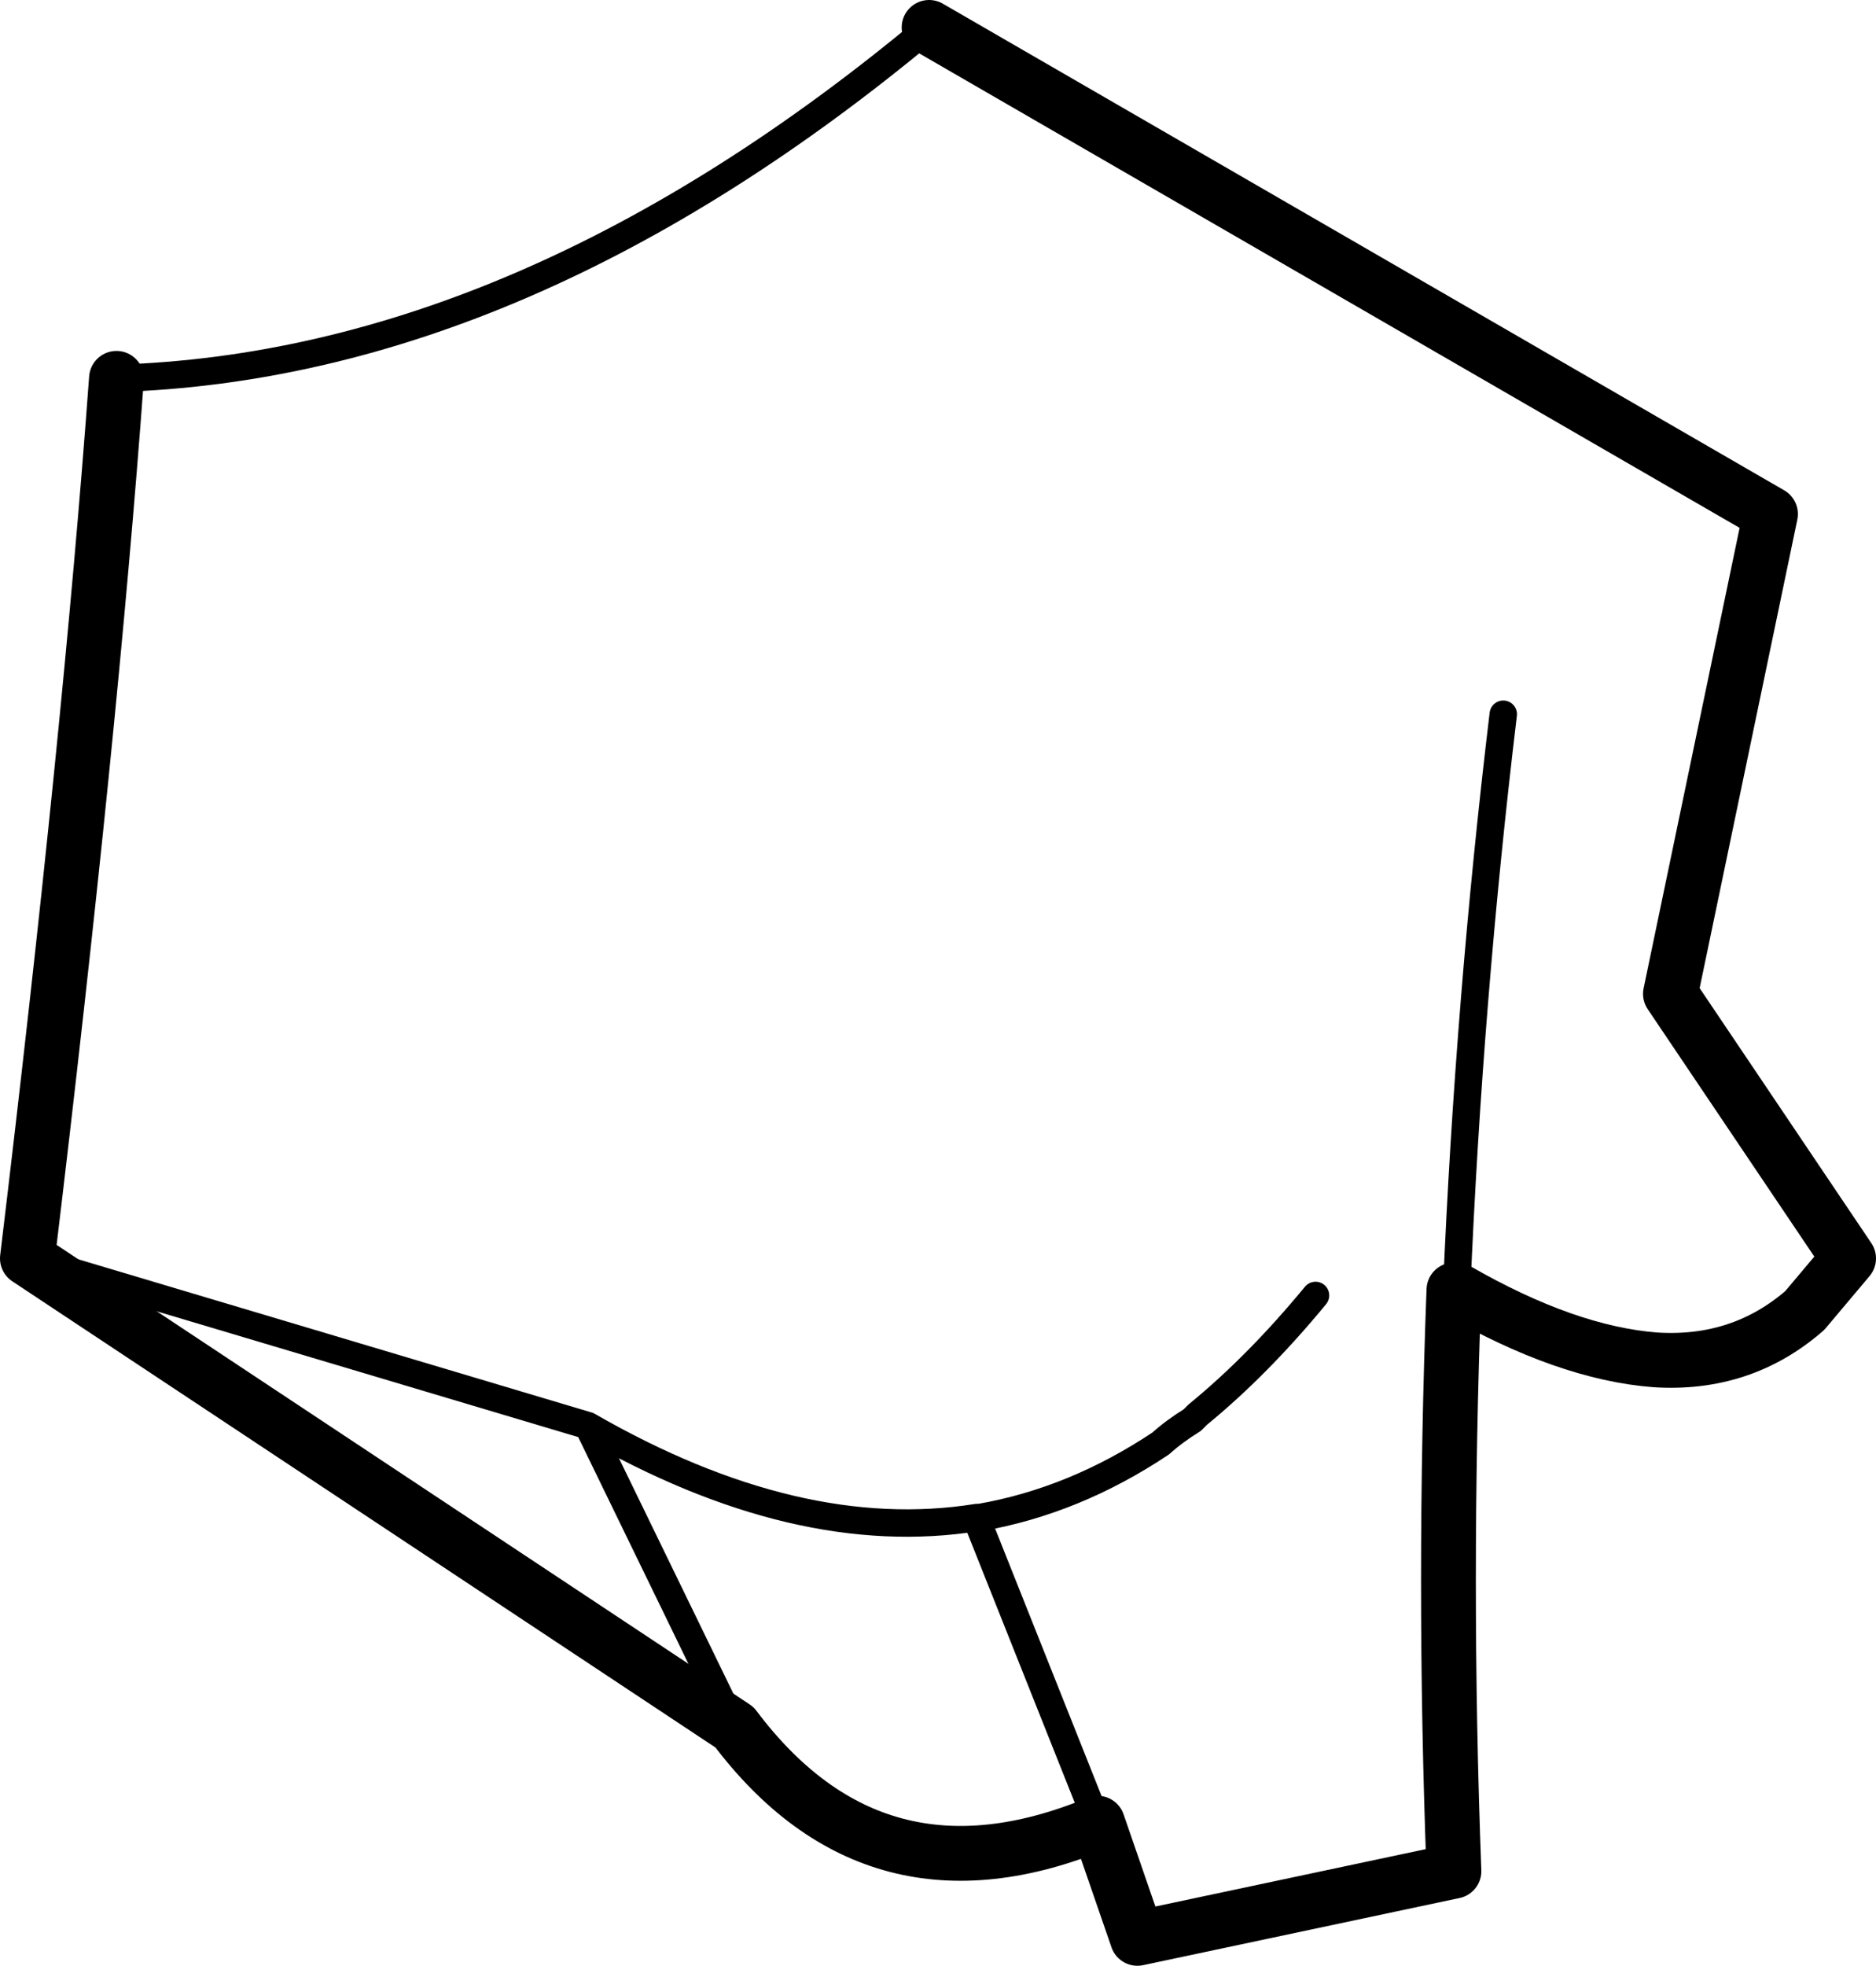 <?xml version="1.0" encoding="UTF-8" standalone="no"?>
<svg xmlns:xlink="http://www.w3.org/1999/xlink" height="71.7px" width="68.45px" xmlns="http://www.w3.org/2000/svg">
  <g transform="matrix(1.0, 0.0, 0.0, 1.0, -112.9, -291.85)">
    <path d="M113.9 337.75 L134.35 343.85 Q142.0 348.25 148.55 347.2 L148.65 347.2 Q152.1 346.6 155.25 344.5 155.75 344.05 156.4 343.65 L156.6 343.45 Q158.8 341.65 160.9 339.1 M139.7 354.85 L134.35 343.85 M152.95 358.35 L148.55 347.3 148.55 347.2 M146.8 292.85 Q132.0 305.2 117.15 305.65 M166.05 338.9 Q166.5 328.3 167.75 317.9" fill="none" stroke="#000000" stroke-linecap="round" stroke-linejoin="round" stroke-width="1.0"/>
    <path d="M117.15 305.65 Q116.2 318.65 113.9 337.75 L139.7 354.85 Q144.85 361.7 152.95 358.35 L154.4 362.55 165.95 360.1 Q165.55 349.5 165.95 338.9 L166.05 338.9 Q170.05 341.2 173.3 341.45 176.45 341.65 178.75 339.65 L180.35 337.75 173.85 328.1 177.5 310.6 146.8 292.85" fill="none" stroke="#000000" stroke-linecap="round" stroke-linejoin="round" stroke-width="2.0"/>
  </g>
</svg>
